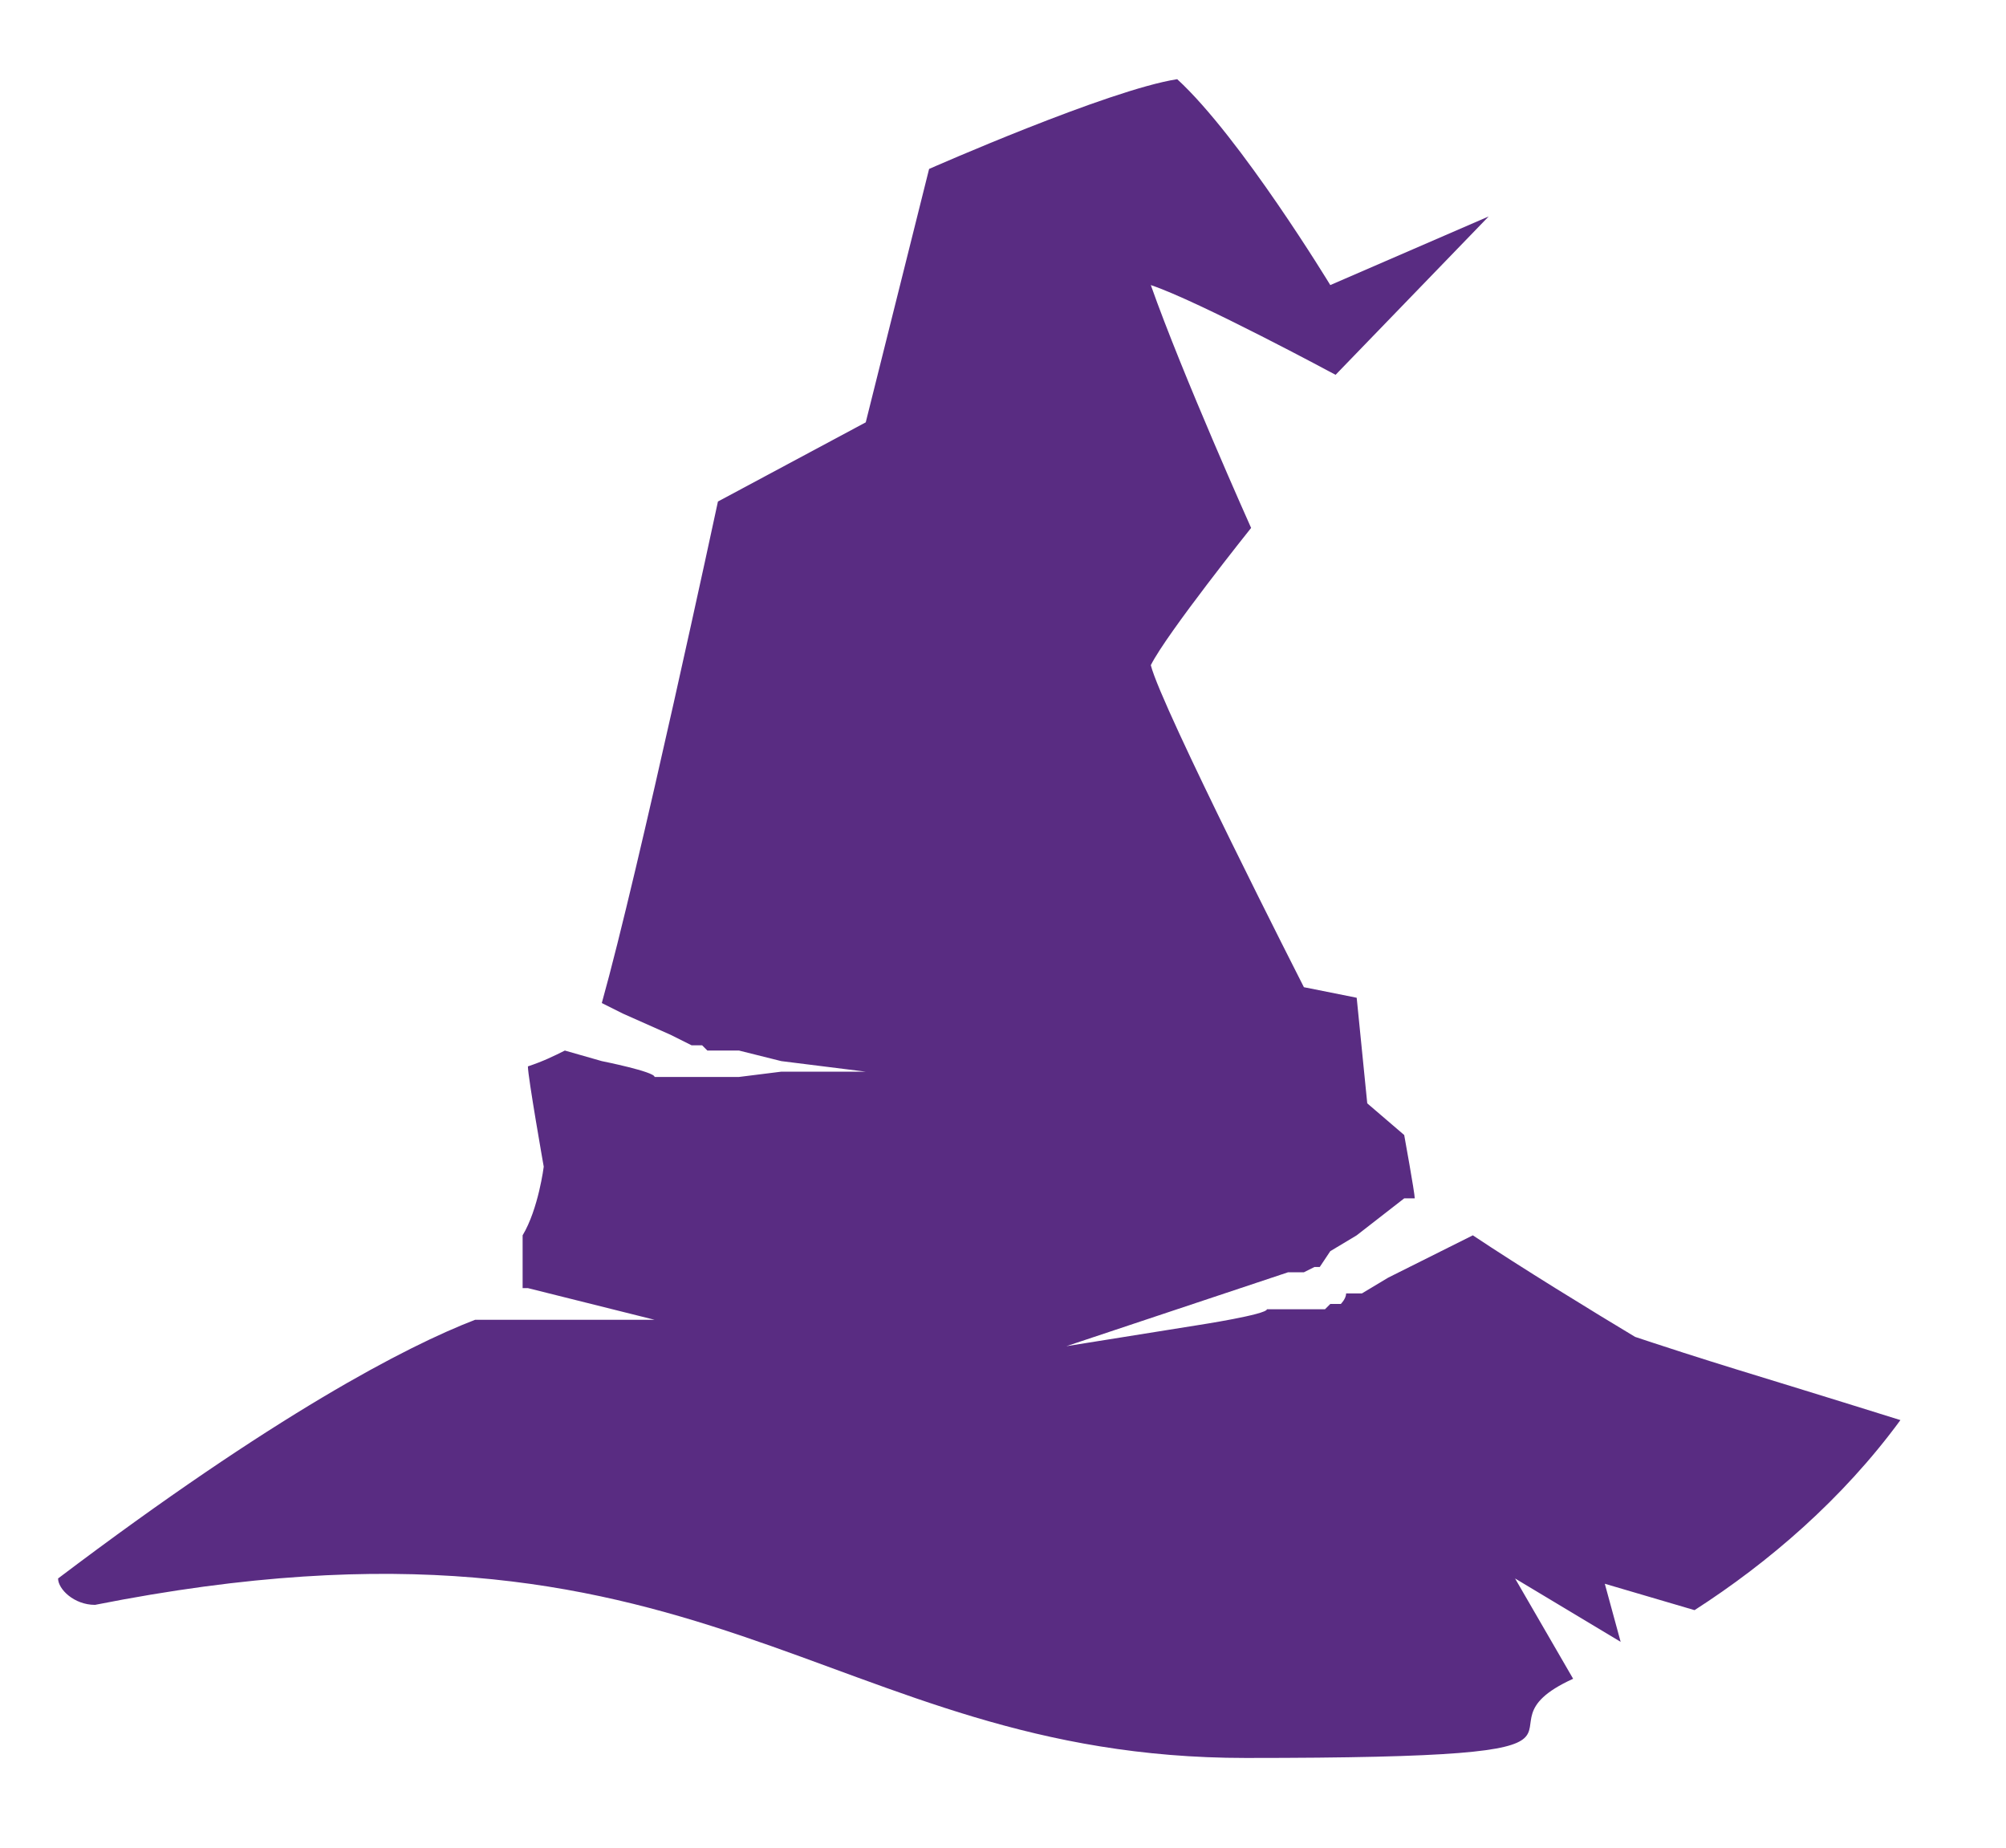 <?xml version="1.0" encoding="UTF-8"?>
<svg id="Layer_1" xmlns="http://www.w3.org/2000/svg" version="1.1" viewBox="0 0 38 35">
  <!-- Generator: Adobe Illustrator 29.2.0, SVG Export Plug-In . SVG Version: 2.1.0 Build 108)  -->
  <defs>
    <style>
      .st0 {
        fill: #592c82;
      }
    </style>
  </defs>
  <path class="st0" d="M31.1,25.4c-1-.6-2.3-1.4-3.2-2l-.6.3-1,.5-.5.3h-.3c0,.1-.1.2-.1.2h-.2c0,0-.1.1-.1.1h0s0,0,0,0h-.2s-.3,0-.3,0h-.6c0,.1-1.3.3-1.3.3l-2.5.4,2.4-.8,1.2-.4.6-.2h.3c0,0,.2-.1.2-.1h0s0,0,0,0h0s0,0,0,0c0,0,0,0,0,0h.1c0,0,.2-.3.2-.3l.5-.3.9-.7h.2c0-.1-.2-1.2-.2-1.2l-.7-.6-.2-2-1-.2s-2.7-5.3-2.9-6.1c.3-.6,1.9-2.6,1.9-2.6,0,0-1.3-2.9-1.9-4.6.9.3,3.5,1.7,3.5,1.7l2.9-3-3,1.3s-1.7-2.8-2.9-3.9c-1.3.2-4.7,1.7-4.7,1.7l-1.2,4.8-2.8,1.5s-1.5,7-2.2,9.5l.4.2.9.4.4.2h.2c0,0,.1.1.1.1,0,0,0,0,0,0h0s0,0,0,0h0s.2,0,.2,0h.4c0,0,.8.2.8.2l1.6.2h-1.6c0,0-.8.1-.8.1h-.4s-.2,0-.2,0h-.1s-.1,0-.1,0h0s0,0,0,0h-.1s-.2,0-.2,0h-.5c0-.1-1-.3-1-.3l-.7-.2c-.2.1-.4.2-.7.3,0,.2.3,1.9.3,1.9,0,0-.1.8-.4,1.3,0,.3,0,.7,0,1,0,0,0,0,0,0h.1c0,0,2.4.6,2.4.6h-3.4c-1.3.5-3.8,1.8-7.9,4.9,0,.2.3.5.7.5,11.6-2.3,13.8,2.9,21.8,2.9s4-.5,6.2-1.5l-1.1-1.9,2,1.2-.3-1.1,1.7.5c1.4-.9,2.8-2.1,3.9-3.6-3.2-1-3.3-1-5.4-1.7Z"/>
</svg>